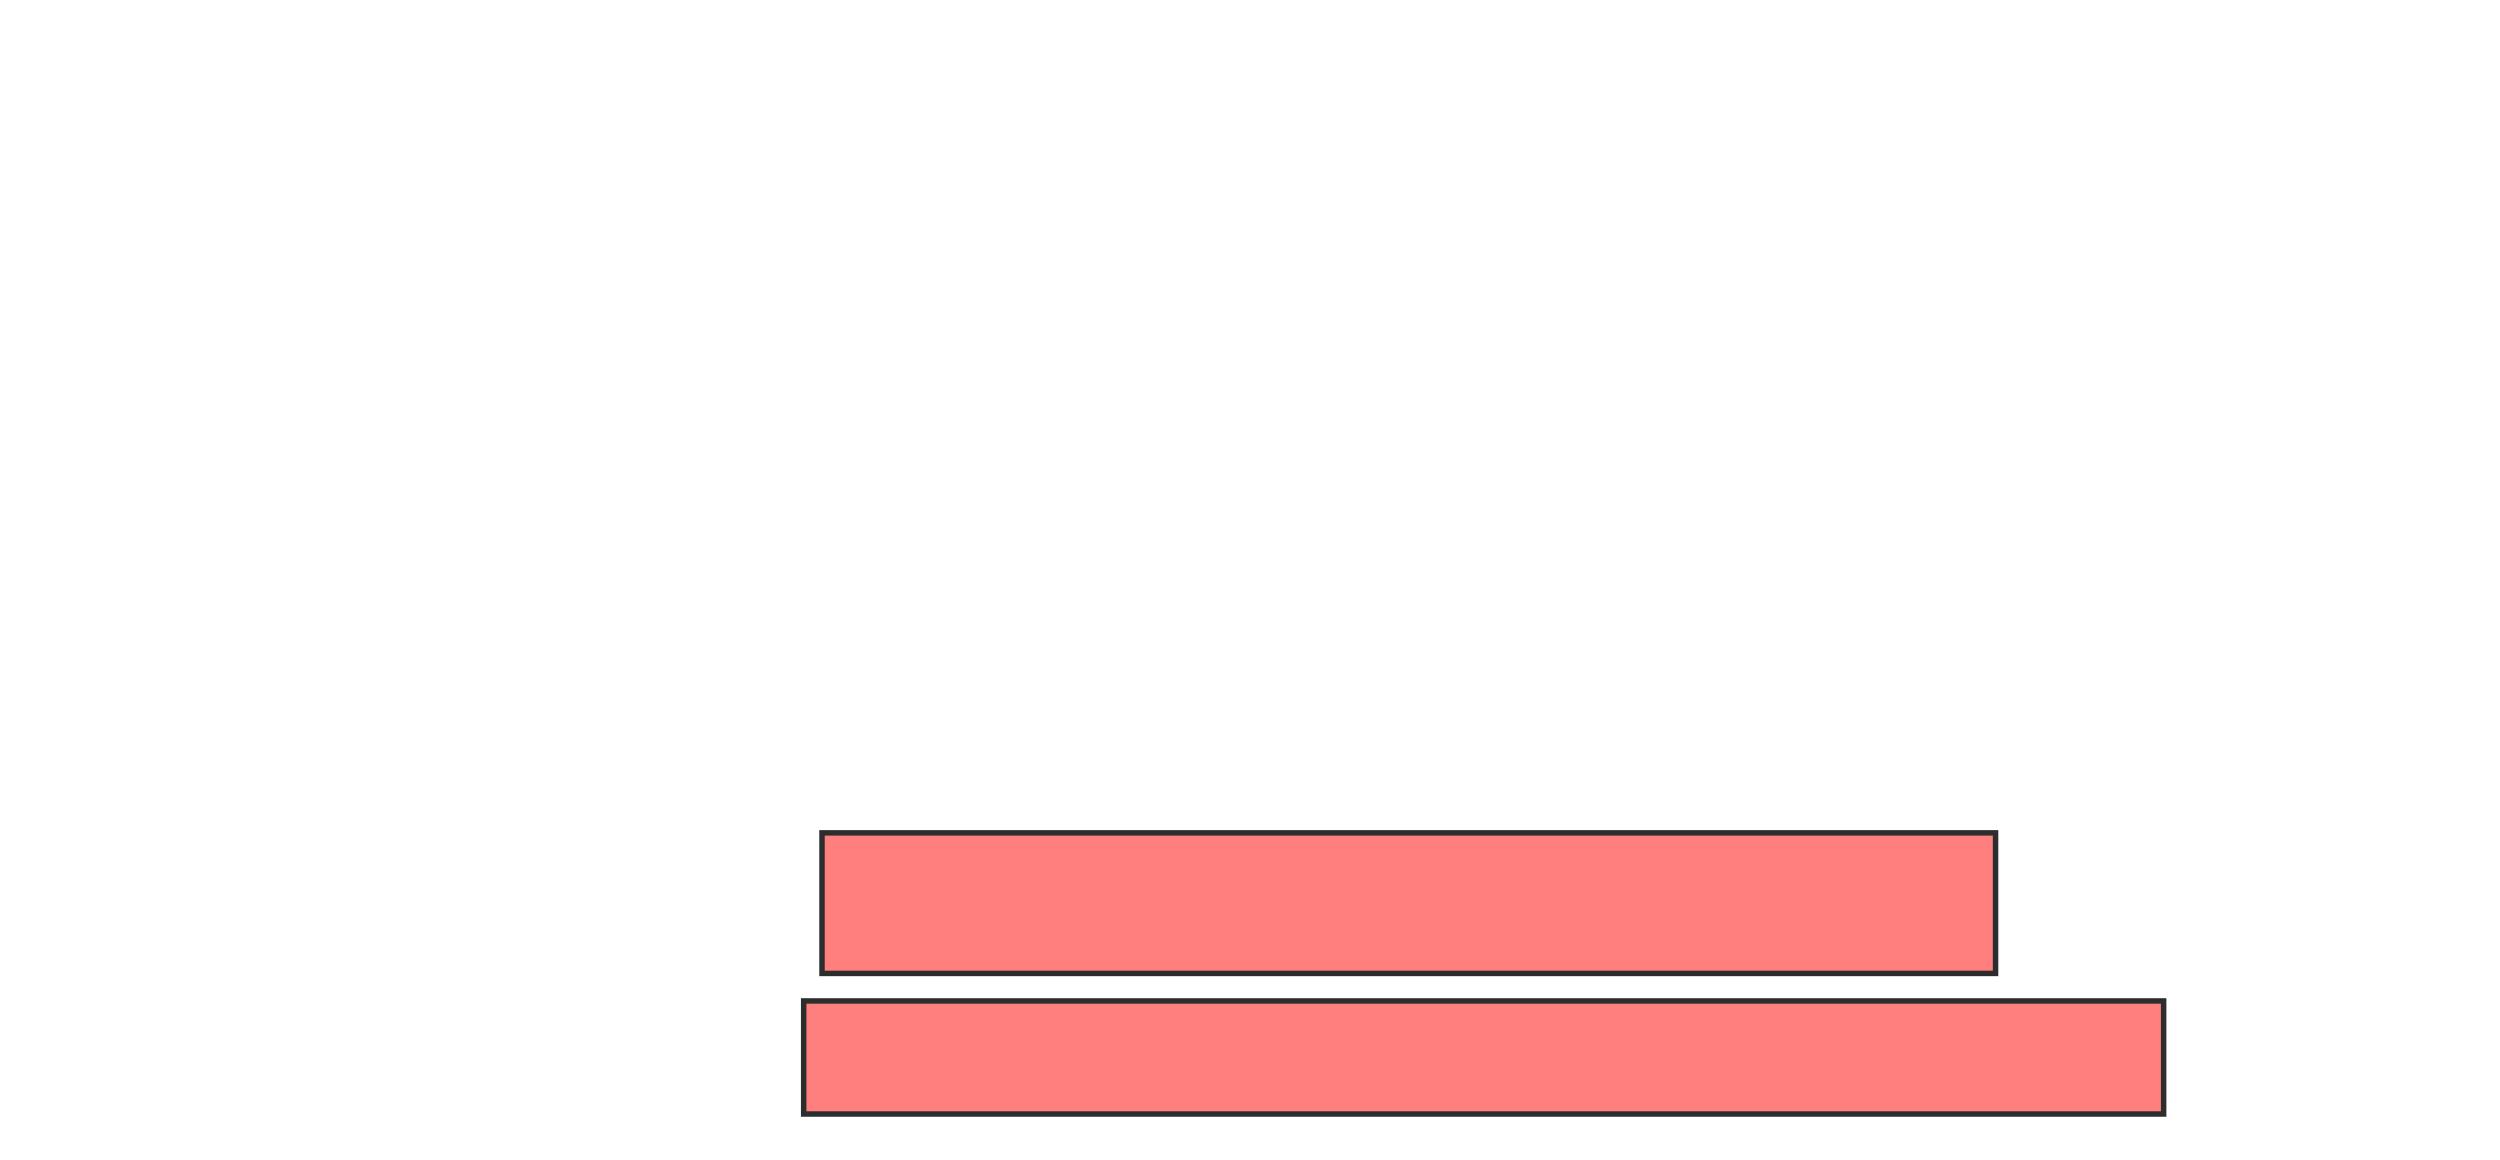 <svg xmlns="http://www.w3.org/2000/svg" width="457" height="212">
 <!-- Created with Image Occlusion Enhanced -->
 <g>
  <title>Labels</title>
 </g>
 <g>
  <title>Masks</title>
  
  
  <g id="b742a8c709e94620804005621202ebc0-oa-3" class="qshape">
   <rect height="25.698" width="214.525" y="152.246" x="150.263" stroke="#2D2D2D" fill="#FF7E7E" class="qshape"/>
   <rect height="20.67" width="248.603" y="182.972" x="146.911" stroke="#2D2D2D" fill="#FF7E7E" class="qshape"/>
  </g>
 </g>
</svg>